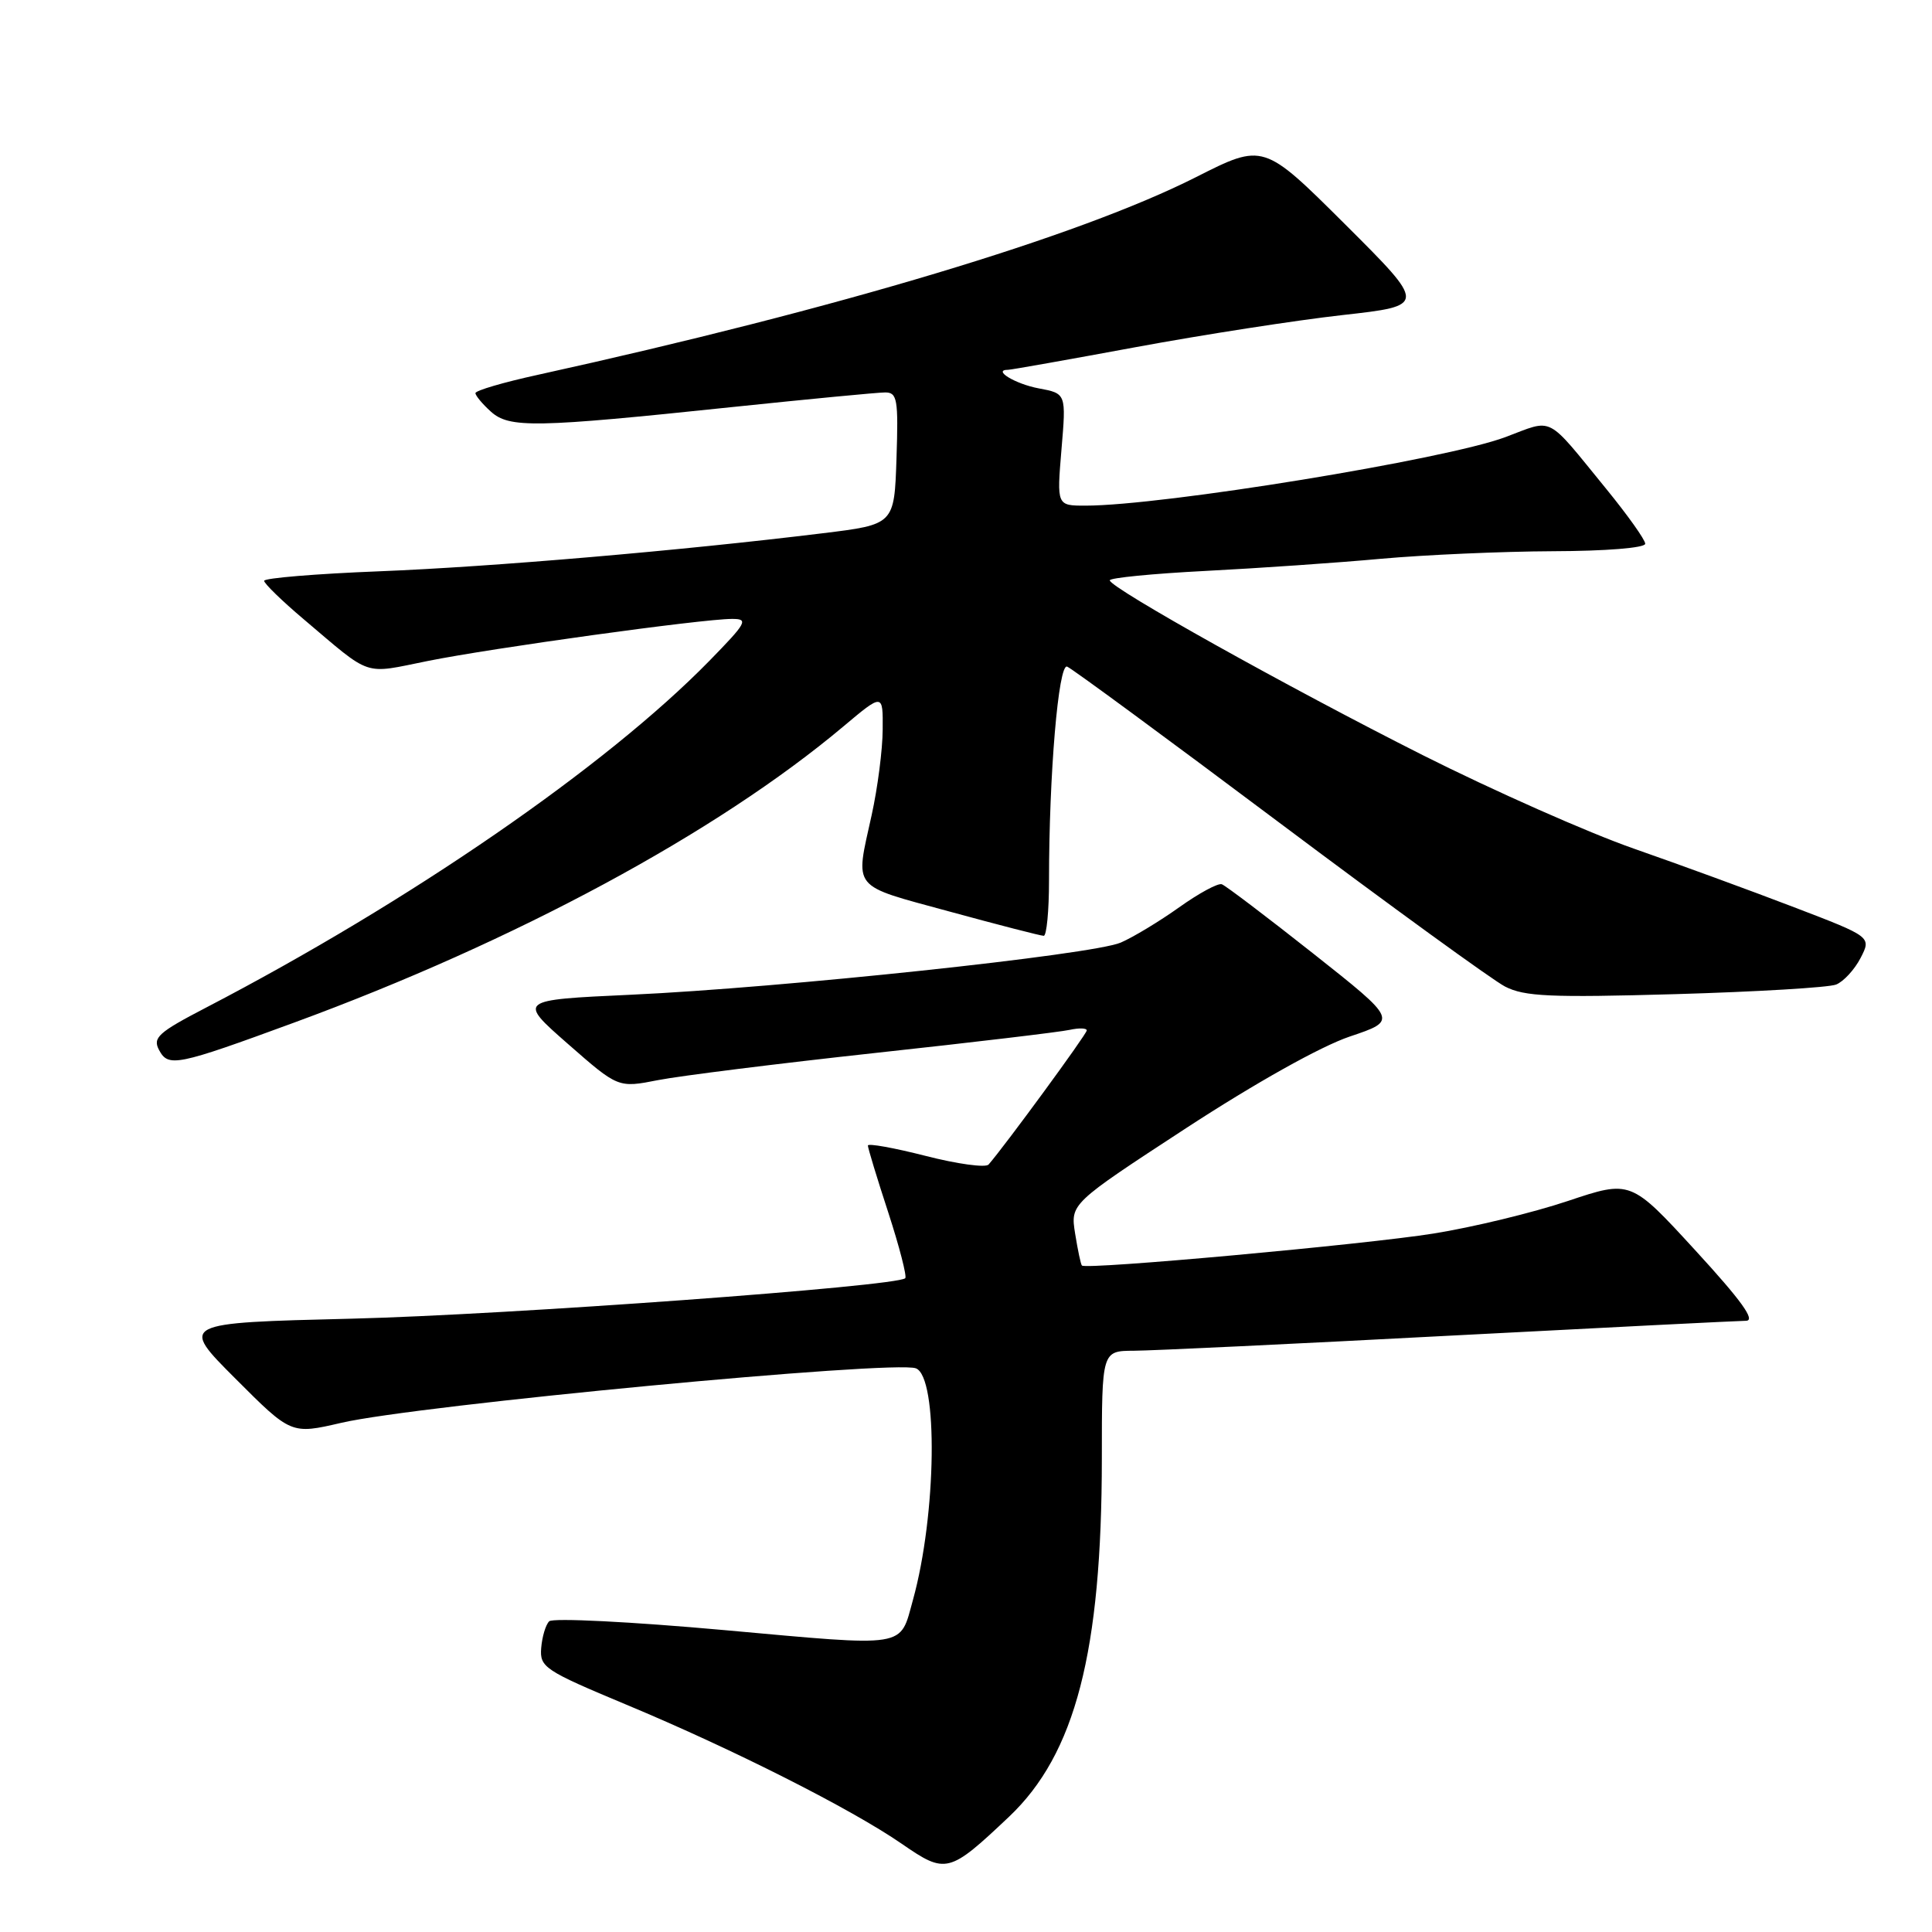 <?xml version="1.0" encoding="UTF-8" standalone="no"?>
<!DOCTYPE svg PUBLIC "-//W3C//DTD SVG 1.1//EN" "http://www.w3.org/Graphics/SVG/1.1/DTD/svg11.dtd" >
<svg xmlns="http://www.w3.org/2000/svg" xmlns:xlink="http://www.w3.org/1999/xlink" version="1.1" viewBox="0 0 256 256">
 <g >
 <path fill="currentColor"
d=" M 133.70 240.73 C 142.49 232.41 145.99 218.90 146.00 193.25 C 146.00 179.00 146.00 179.00 150.25 178.98 C 152.59 178.97 171.38 178.08 192.00 176.99 C 212.62 175.91 230.33 175.02 231.35 175.01 C 232.67 175.00 230.76 172.35 224.64 165.68 C 216.08 156.35 216.08 156.35 207.74 159.14 C 203.15 160.68 195.15 162.62 189.95 163.45 C 180.99 164.89 143.93 168.27 143.36 167.69 C 143.21 167.55 142.81 165.64 142.46 163.46 C 141.83 159.50 141.83 159.50 157.14 149.50 C 166.37 143.48 175.00 138.65 178.84 137.35 C 185.21 135.21 185.21 135.21 174.01 126.35 C 167.85 121.48 162.40 117.35 161.90 117.17 C 161.40 116.98 158.86 118.36 156.25 120.22 C 153.64 122.08 150.15 124.19 148.50 124.90 C 144.77 126.51 103.65 130.89 83.56 131.81 C 68.61 132.50 68.61 132.50 75.26 138.33 C 81.91 144.16 81.91 144.16 87.20 143.12 C 90.12 142.55 103.07 140.93 116.00 139.52 C 128.93 138.12 140.51 136.74 141.75 136.46 C 142.99 136.19 144.00 136.22 144.00 136.54 C 144.00 137.02 133.20 151.77 130.99 154.31 C 130.60 154.75 126.84 154.24 122.64 153.16 C 118.44 152.09 115.00 151.47 115.00 151.79 C 115.00 152.12 116.21 156.11 117.70 160.66 C 119.18 165.21 120.19 169.14 119.95 169.37 C 118.84 170.45 67.23 174.22 46.65 174.73 C 23.81 175.29 23.81 175.29 31.20 182.68 C 38.58 190.07 38.58 190.07 45.23 188.53 C 55.30 186.19 118.47 180.20 121.36 181.31 C 124.33 182.45 124.10 200.71 120.97 212.00 C 119.19 218.42 120.50 218.21 96.00 216.00 C 83.69 214.89 73.24 214.36 72.77 214.83 C 72.30 215.30 71.83 216.89 71.71 218.38 C 71.51 220.92 72.16 221.35 83.00 225.88 C 97.12 231.77 112.83 239.71 119.50 244.32 C 125.34 248.35 125.74 248.25 133.70 240.73 Z  M 39.00 135.49 C 68.30 124.73 95.01 110.33 111.75 96.26 C 117.00 91.85 117.00 91.85 116.96 96.67 C 116.95 99.33 116.29 104.42 115.50 108.00 C 113.30 118.00 112.65 117.19 125.80 120.78 C 132.28 122.55 137.91 124.00 138.30 124.00 C 138.68 124.00 139.00 120.70 139.00 116.66 C 139.00 102.65 140.25 87.88 141.40 88.33 C 142.01 88.56 154.62 97.84 169.44 108.95 C 184.26 120.06 197.75 129.85 199.42 130.72 C 202.00 132.05 205.43 132.20 221.98 131.73 C 232.72 131.42 242.30 130.85 243.29 130.46 C 244.27 130.07 245.73 128.49 246.53 126.95 C 247.98 124.14 247.98 124.14 237.74 120.22 C 232.11 118.06 222.55 114.56 216.50 112.45 C 210.45 110.34 197.85 104.75 188.50 100.05 C 170.66 91.06 147.13 77.92 147.05 76.90 C 147.02 76.57 152.74 76.01 159.75 75.65 C 166.76 75.29 177.22 74.57 183.00 74.04 C 188.78 73.52 199.01 73.07 205.75 73.04 C 212.77 73.02 218.00 72.60 218.00 72.05 C 218.00 71.53 215.68 68.27 212.85 64.80 C 204.72 54.85 205.97 55.49 199.47 57.92 C 191.57 60.88 154.05 67.00 143.83 67.00 C 140.03 67.00 140.03 67.00 140.65 59.57 C 141.28 52.14 141.28 52.14 137.63 51.46 C 134.53 50.88 131.44 49.00 133.58 49.00 C 133.97 49.00 141.58 47.65 150.49 46.00 C 159.41 44.35 171.73 42.44 177.87 41.75 C 189.04 40.50 189.04 40.50 178.23 29.72 C 167.41 18.95 167.41 18.95 158.46 23.48 C 142.93 31.33 111.13 40.89 71.25 49.67 C 66.71 50.66 63.00 51.75 63.00 52.09 C 63.00 52.42 63.91 53.52 65.03 54.53 C 67.49 56.75 70.83 56.69 97.00 53.94 C 107.17 52.88 116.31 52.00 117.29 52.00 C 118.89 52.00 119.05 52.90 118.79 60.75 C 118.50 69.50 118.50 69.50 109.00 70.66 C 90.24 72.96 65.23 75.11 50.25 75.70 C 41.86 76.03 35.00 76.60 35.00 76.96 C 35.00 77.32 37.36 79.62 40.25 82.06 C 49.38 89.79 48.01 89.33 56.70 87.58 C 65.19 85.87 92.99 82.02 96.97 82.01 C 99.23 82.00 98.98 82.46 93.97 87.59 C 80.29 101.57 54.30 119.47 27.29 133.52 C 20.96 136.81 20.20 137.50 21.08 139.14 C 22.31 141.44 23.40 141.22 39.00 135.49 Z "/>
</g>
</svg>